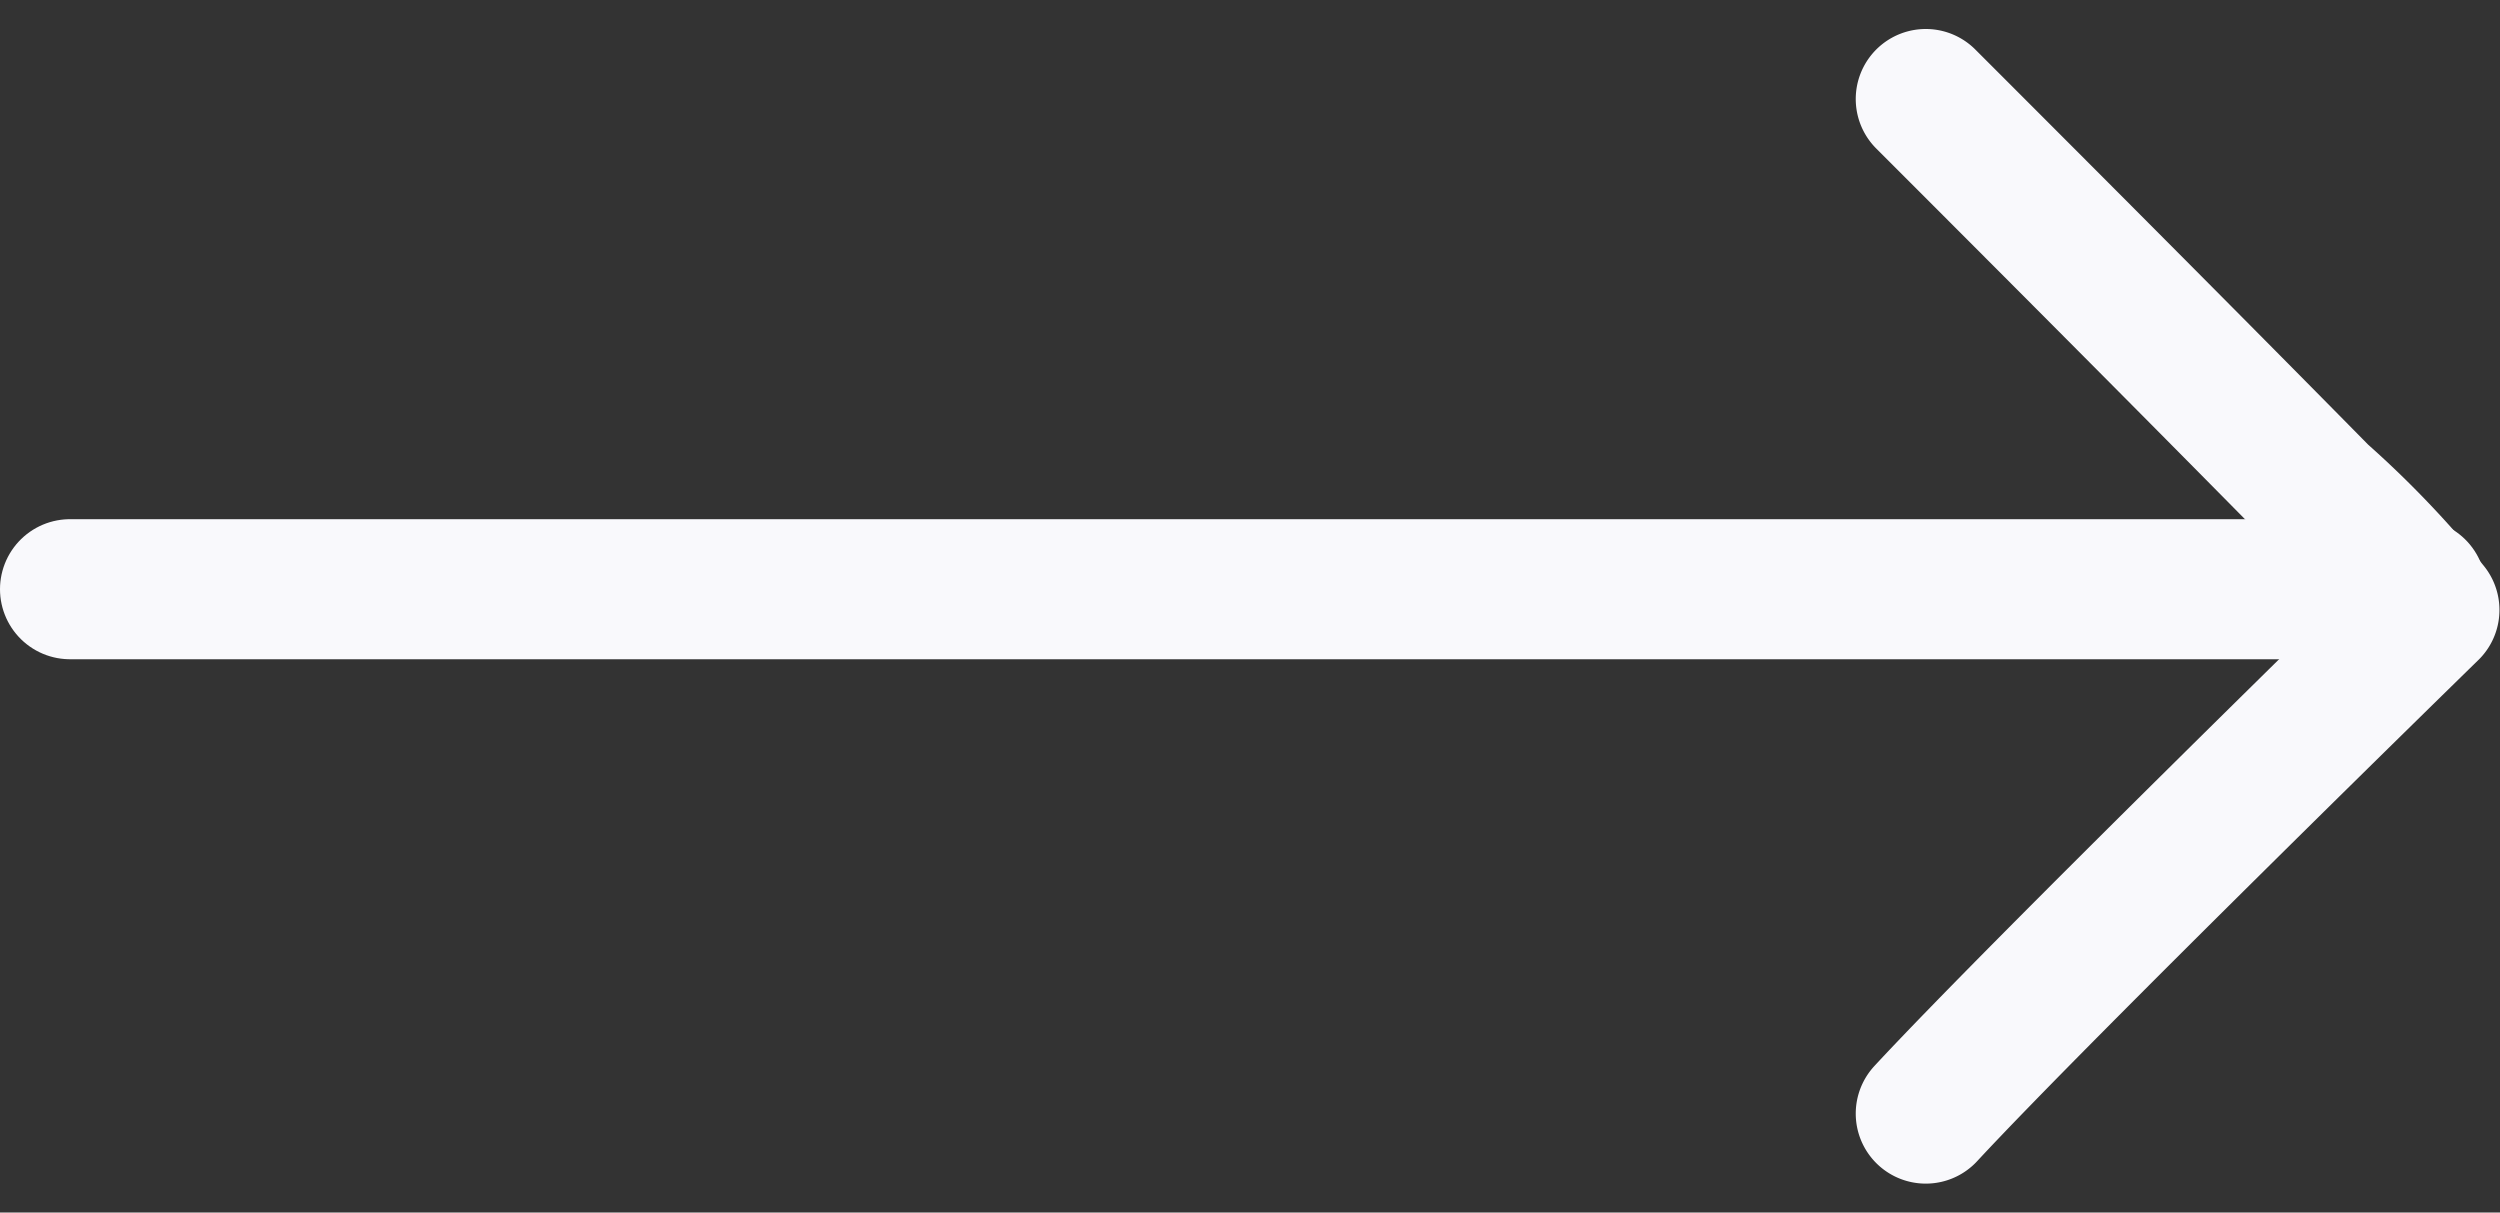 <svg xmlns="http://www.w3.org/2000/svg" width="35.7" height="17.315" viewBox="0 0 35.7 17.315"><rect x="0" y="0" width="35.7" height="17.315" fill="#333333" stroke="none"/><g transform="translate(-470.5 -904.086)"><line x2="33.5" transform="translate(471.5 912.5)" fill="none" stroke="#f9f9fc" stroke-linecap="round" stroke-width="2"/><path d="M-2164.119,1300.264c2.666,2.666,4.347,4.36,5.628,5.661a13.667,13.667,0,0,1,1.564,1.635s-5.524,5.394-7.192,7.192" transform="translate(2662.119 -394.764)" fill="none" stroke="#f9f9fc" stroke-linecap="round" stroke-linejoin="round" stroke-width="2"/></g></svg>